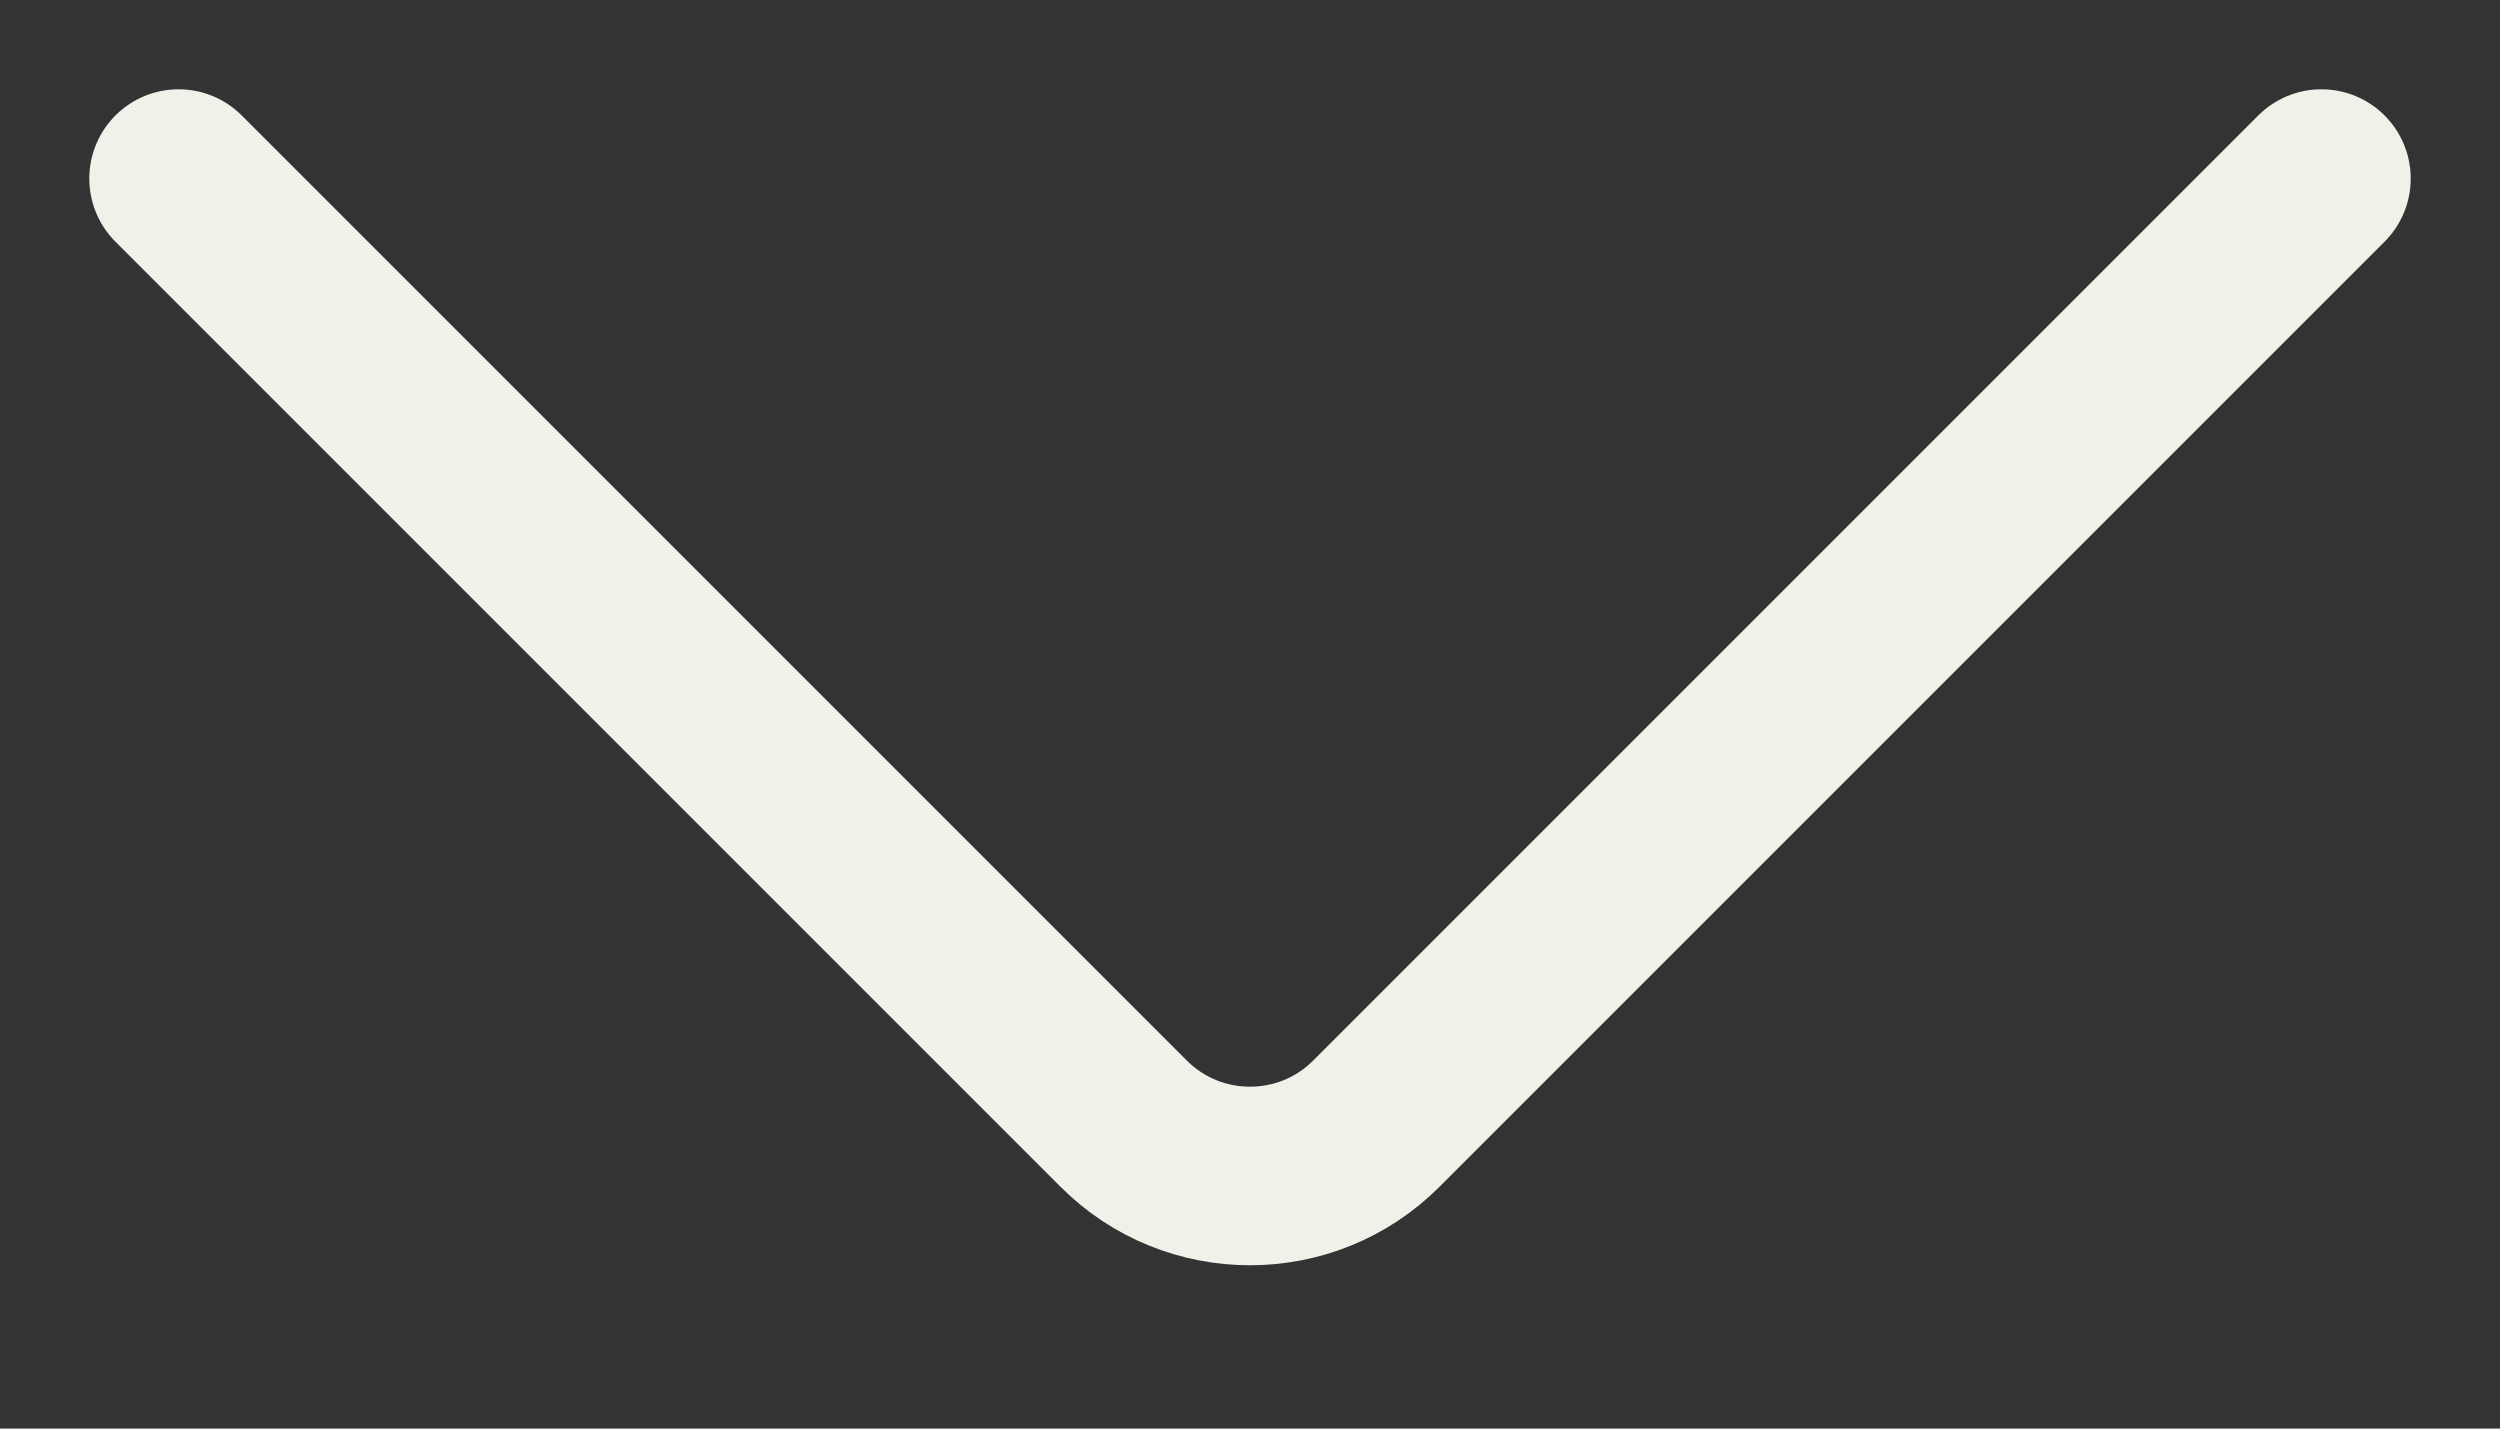 <svg width="14" height="8" viewBox="0 0 14 8" fill="none" xmlns="http://www.w3.org/2000/svg">
<rect x="0" y="0" width="14" height="8" fill="#333333" stroke="none"/>
<path d="M13 1L7.707 6.293C7.317 6.683 6.683 6.683 6.293 6.293L1 1" stroke="#EFF2E8" stroke-linecap="round"/>
</svg>

